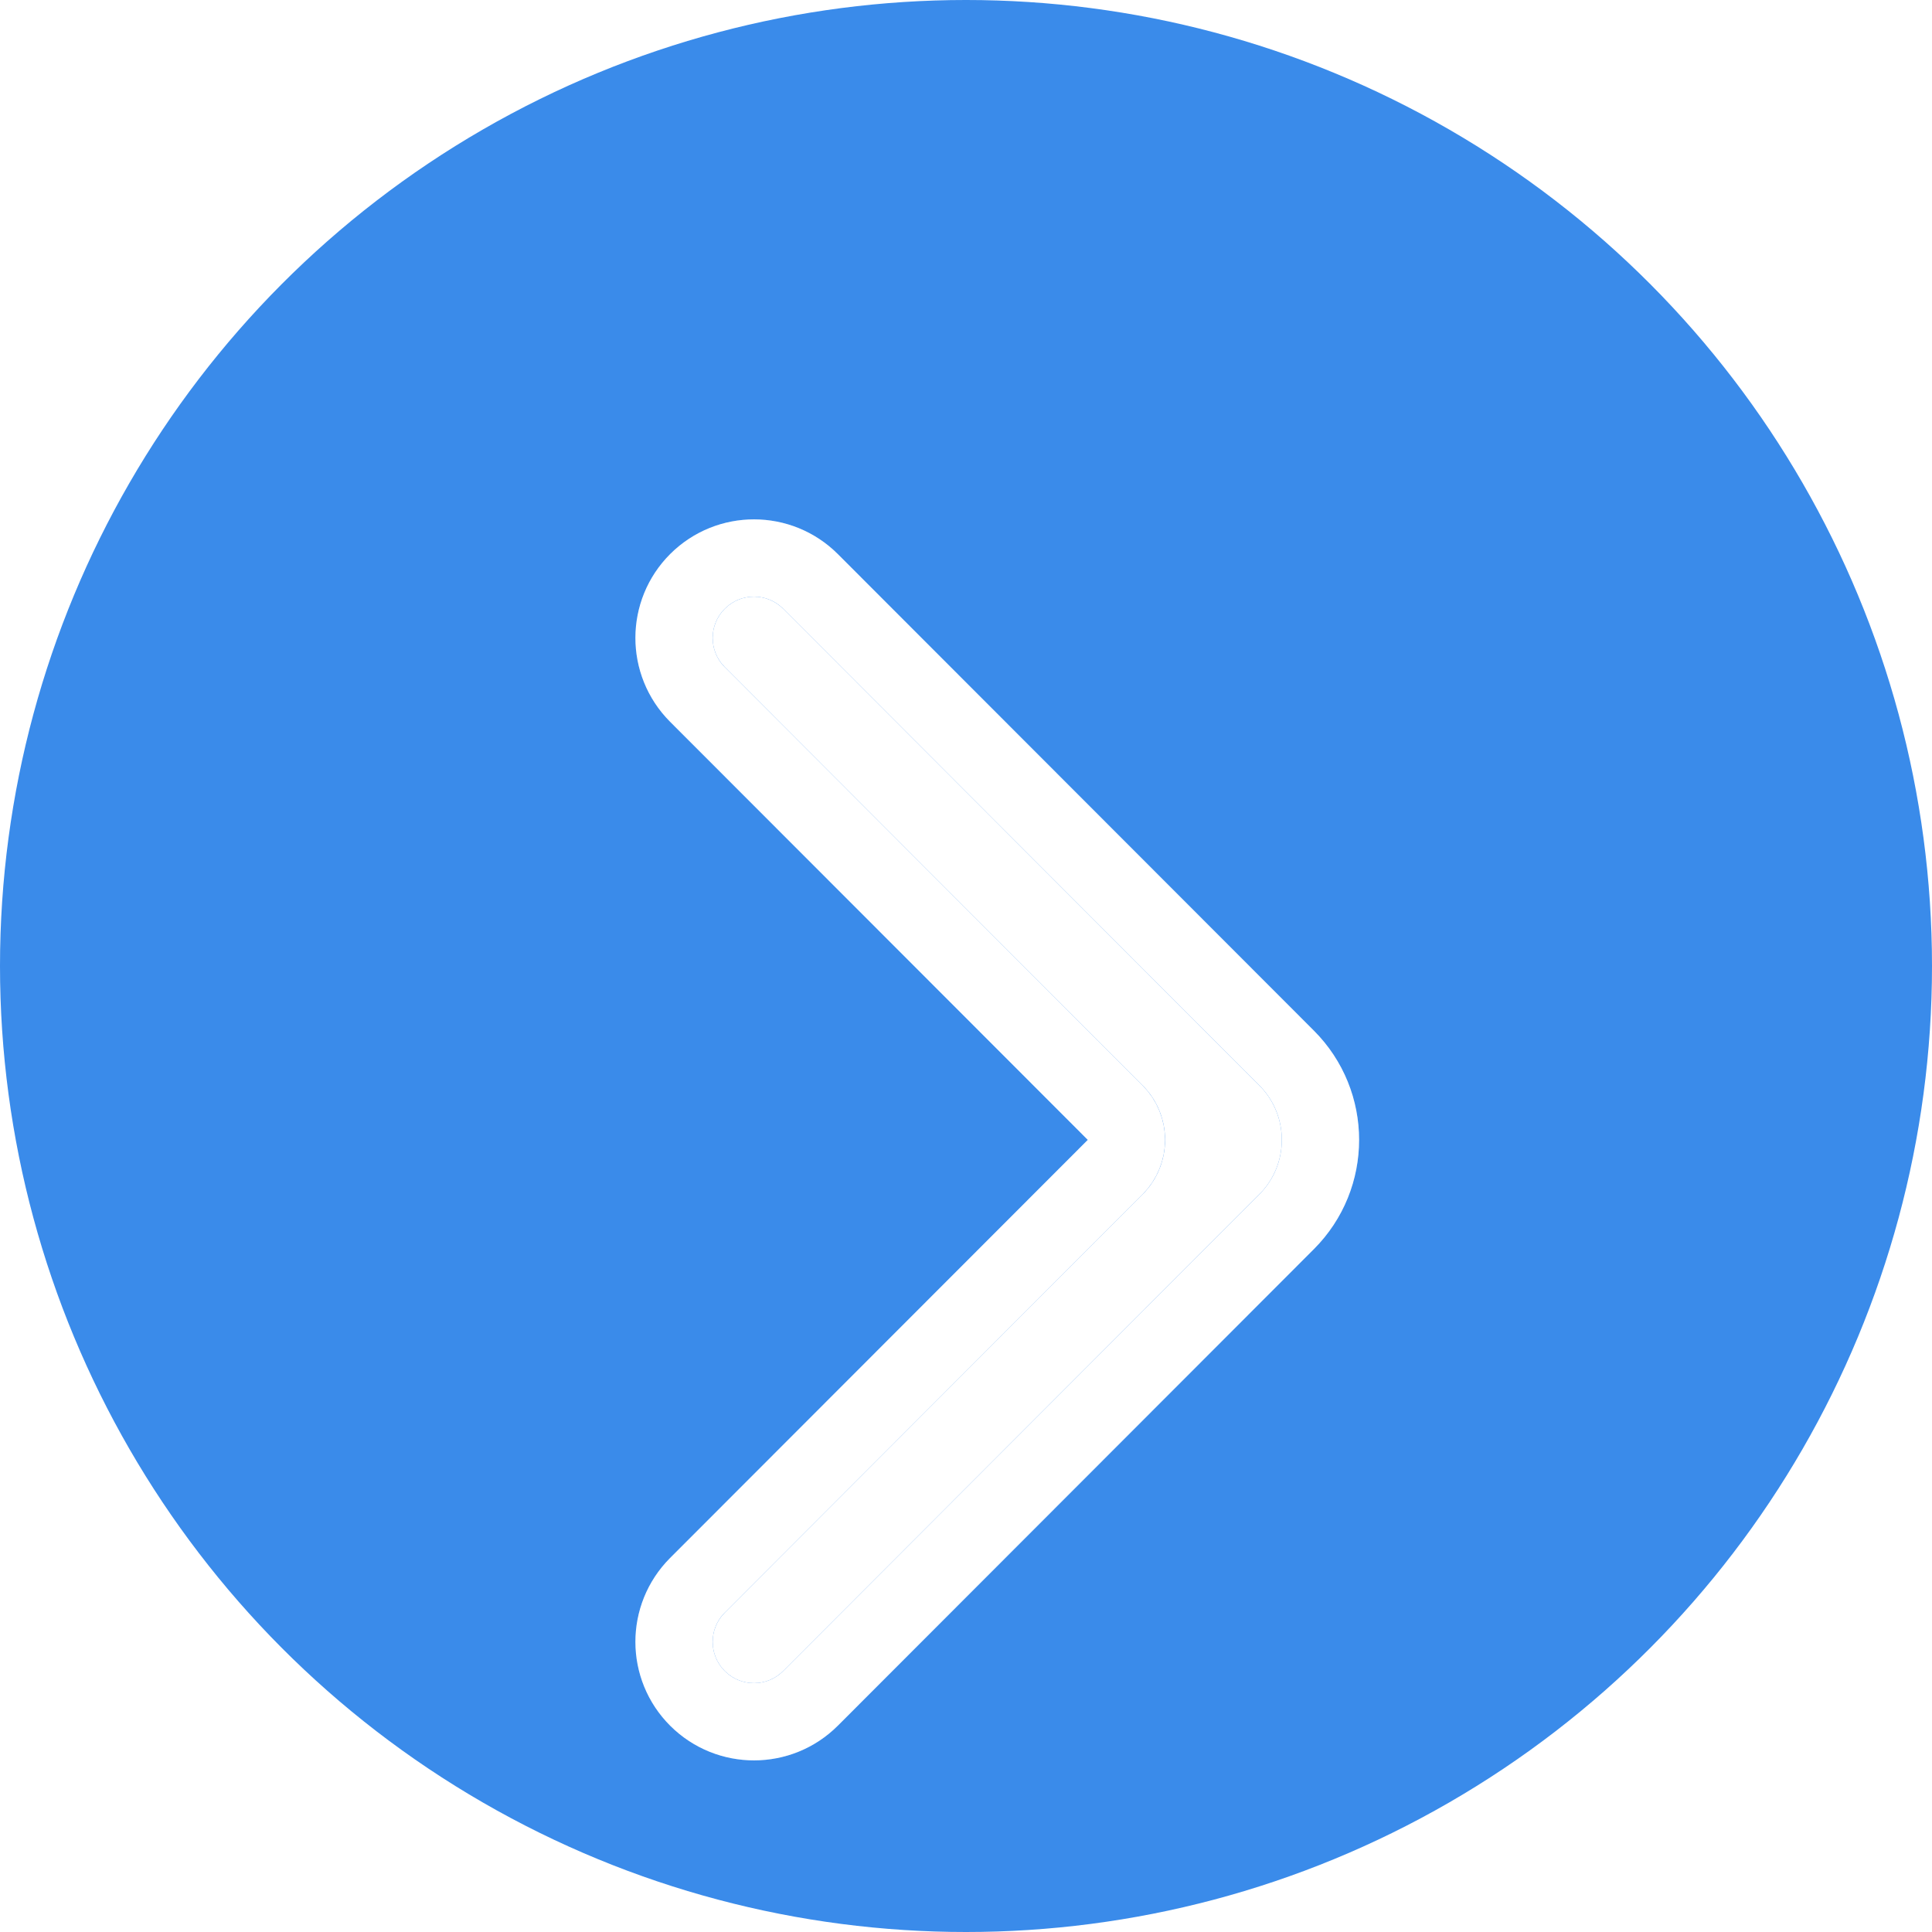 <svg width="50" height="50" viewBox="0 0 50 50" fill="none" xmlns="http://www.w3.org/2000/svg">
<circle cx="25" cy="25" r="25" transform="matrix(1 0 0 -1 0 50)" fill="#3A8BEA"/>
<g clip-path="url(#clip0_848_62)">
<g filter="url(#filter0_d_848_62)">
<path d="M20.269 39.245C19.853 39.663 19.177 39.664 18.759 39.248V39.248C18.34 38.831 18.339 38.153 18.757 37.735L29.567 26.913C30.347 26.133 30.347 24.867 29.567 24.087L18.757 13.265C18.339 12.847 18.34 12.169 18.759 11.752V11.752C19.177 11.336 19.853 11.338 20.269 11.755L32.588 24.087C33.368 24.867 33.368 26.133 32.588 26.913L20.269 39.245Z" fill="white"/>
<path d="M28.859 26.207L18.049 37.028C17.241 37.838 17.243 39.15 18.054 39.957C18.863 40.761 20.171 40.759 20.977 39.952L33.296 27.62C34.466 26.449 34.466 24.551 33.296 23.38L20.977 11.048C20.171 10.241 18.863 10.239 18.054 11.043C17.243 11.85 17.241 13.162 18.049 13.972L28.859 24.793C29.249 25.184 29.249 25.816 28.859 26.207Z" stroke="white" stroke-width="2"/>
<path d="M28.859 26.207L18.049 37.028C17.241 37.838 17.243 39.15 18.054 39.957C18.863 40.761 20.171 40.759 20.977 39.952L33.296 27.62C34.466 26.449 34.466 24.551 33.296 23.38L20.977 11.048C20.171 10.241 18.863 10.239 18.054 11.043C17.243 11.85 17.241 13.162 18.049 13.972L28.859 24.793C29.249 25.184 29.249 25.816 28.859 26.207Z" stroke="white" stroke-opacity="0.2" stroke-width="2"/>
</g>
</g>
<defs>
<filter id="filter0_d_848_62" x="10.144" y="7.141" width="31.329" height="44.718" filterUnits="userSpaceOnUse" color-interpolation-filters="sRGB">
<feFlood flood-opacity="0" result="BackgroundImageFix"/>
<feColorMatrix in="SourceAlpha" type="matrix" values="0 0 0 0 0 0 0 0 0 0 0 0 0 0 0 0 0 0 127 0" result="hardAlpha"/>
<feOffset dy="4"/>
<feGaussianBlur stdDeviation="3.15"/>
<feComposite in2="hardAlpha" operator="out"/>
<feColorMatrix type="matrix" values="0 0 0 0 0 0 0 0 0 0.7 0 0 0 0 1 0 0 0 0.25 0"/>
<feBlend mode="normal" in2="BackgroundImageFix" result="effect1_dropShadow_848_62"/>
<feBlend mode="normal" in="SourceGraphic" in2="effect1_dropShadow_848_62" result="shape"/>
</filter>
<clipPath id="clip0_848_62">
<rect width="32" height="38" fill="white" transform="matrix(-1 0 0 -1 41 47)"/>
</clipPath>
</defs>
</svg>
